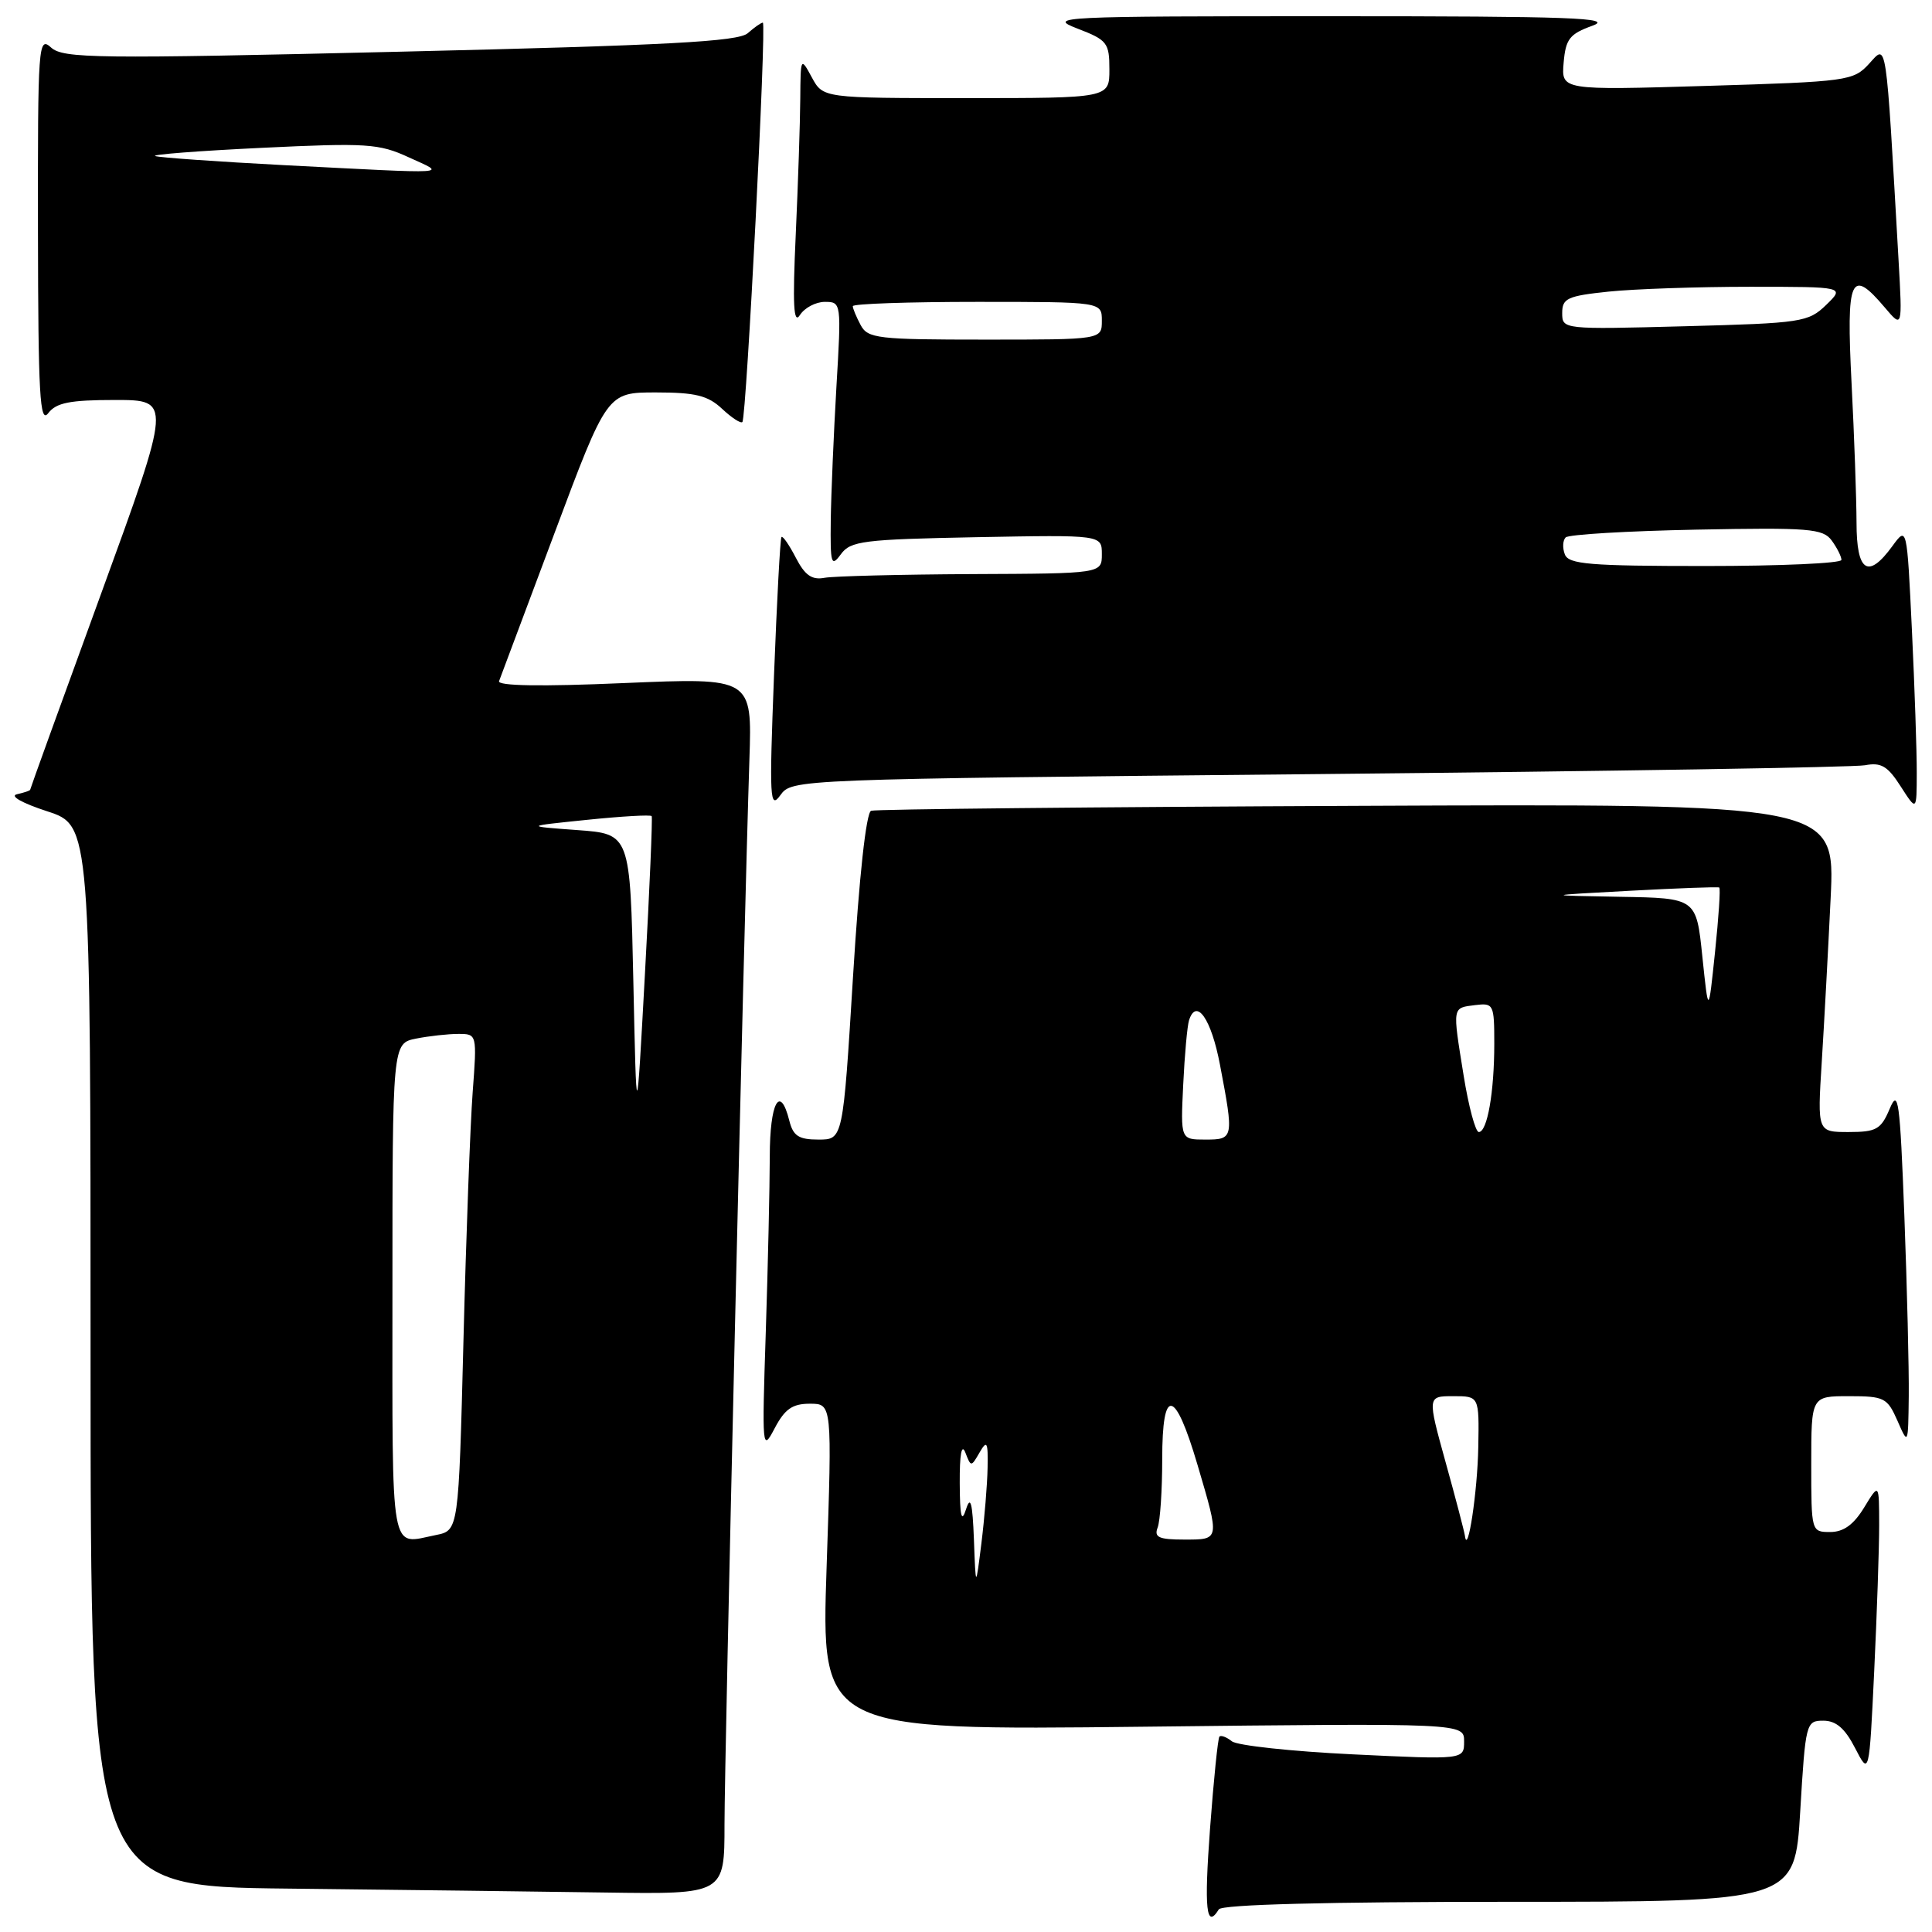 <?xml version="1.0" encoding="UTF-8" standalone="no"?>
<!DOCTYPE svg PUBLIC "-//W3C//DTD SVG 1.1//EN" "http://www.w3.org/Graphics/SVG/1.1/DTD/svg11.dtd" >
<svg xmlns="http://www.w3.org/2000/svg" xmlns:xlink="http://www.w3.org/1999/xlink" version="1.1" viewBox="0 0 256 256">
 <g >
 <path fill="currentColor"
d=" M 161.50 253.00 C 161.89 252.36 175.81 252.00 199.97 252.00 C 237.82 252.00 237.82 252.00 238.54 240.00 C 239.24 228.28 239.31 228.00 241.60 228.00 C 243.29 228.00 244.47 229.02 245.81 231.63 C 247.68 235.26 247.68 235.26 248.34 221.47 C 248.70 213.89 249.00 205.17 249.00 202.09 C 248.99 196.50 248.99 196.50 247.01 199.75 C 245.62 202.03 244.28 203.00 242.51 203.00 C 240.01 203.00 240.00 202.95 240.00 194.00 C 240.00 185.00 240.00 185.00 245.00 185.00 C 249.68 185.00 250.08 185.21 251.42 188.25 C 252.84 191.50 252.84 191.50 252.92 185.00 C 252.96 181.43 252.70 170.71 252.34 161.18 C 251.75 145.75 251.54 144.19 250.39 146.93 C 249.24 149.65 248.63 150.00 244.95 150.00 C 240.81 150.00 240.81 150.00 241.39 140.75 C 241.71 135.66 242.24 125.88 242.57 119.00 C 243.17 106.50 243.17 106.50 179.84 106.78 C 145.00 106.93 116.02 107.22 115.43 107.43 C 114.77 107.66 113.85 116.08 113.03 129.40 C 111.70 151.00 111.70 151.00 108.46 151.00 C 105.83 151.00 105.10 150.52 104.59 148.50 C 103.36 143.59 102.00 146.08 102.00 153.25 C 101.99 157.24 101.76 167.70 101.47 176.50 C 100.96 192.04 100.99 192.41 102.65 189.25 C 103.99 186.70 105.00 186.00 107.31 186.00 C 110.26 186.00 110.26 186.00 109.53 207.64 C 108.80 229.28 108.80 229.28 151.40 228.80 C 194.00 228.32 194.00 228.32 194.00 230.74 C 194.00 233.17 194.00 233.17 179.25 232.46 C 171.14 232.07 163.93 231.29 163.23 230.73 C 162.53 230.17 161.78 229.89 161.58 230.11 C 161.38 230.32 160.82 235.79 160.34 242.25 C 159.54 253.01 159.83 255.70 161.50 253.00 Z  M 96.00 241.75 C 96.00 232.92 98.56 123.36 99.30 100.64 C 99.66 89.79 99.66 89.79 82.71 90.51 C 71.69 90.99 65.88 90.89 66.13 90.25 C 66.33 89.71 69.64 80.88 73.48 70.63 C 80.45 52.00 80.45 52.00 86.91 52.00 C 92.16 52.00 93.80 52.41 95.68 54.17 C 96.95 55.36 98.16 56.15 98.37 55.92 C 98.91 55.32 101.59 3.00 101.08 3.00 C 100.85 3.00 99.95 3.63 99.08 4.40 C 97.82 5.51 88.54 6.01 53.02 6.85 C 12.65 7.81 8.39 7.75 6.77 6.30 C 5.08 4.76 5.00 5.85 5.03 30.60 C 5.06 52.35 5.28 56.22 6.39 54.75 C 7.45 53.36 9.25 53.00 15.24 53.00 C 22.75 53.00 22.75 53.00 13.38 78.71 C 8.22 92.85 4.00 104.52 4.00 104.64 C 4.00 104.76 3.21 105.03 2.25 105.24 C 1.24 105.47 2.94 106.42 6.25 107.50 C 12.00 109.37 12.00 109.37 12.00 179.67 C 12.00 249.97 12.00 249.97 38.25 250.25 C 52.69 250.41 71.59 250.64 80.25 250.77 C 96.00 251.00 96.00 251.00 96.00 241.75 Z  M 174.72 102.57 C 213.10 102.20 245.68 101.67 247.12 101.40 C 249.26 100.99 250.13 101.51 251.85 104.20 C 253.97 107.50 253.97 107.50 253.98 102.41 C 253.99 99.61 253.70 91.11 253.34 83.52 C 252.68 69.72 252.68 69.72 250.75 72.36 C 247.53 76.79 246.00 75.79 246.00 69.25 C 245.99 66.09 245.70 57.76 245.34 50.75 C 244.63 36.74 245.22 35.40 249.75 40.75 C 252.08 43.50 252.08 43.50 251.57 34.50 C 249.85 4.48 250.05 5.85 247.66 8.45 C 245.58 10.72 244.83 10.82 226.19 11.38 C 206.88 11.96 206.88 11.96 207.19 8.31 C 207.46 5.16 207.98 4.50 211.00 3.41 C 213.92 2.36 208.21 2.15 176.50 2.15 C 140.28 2.15 138.70 2.22 142.75 3.78 C 146.72 5.30 147.00 5.67 147.00 9.21 C 147.00 13.00 147.00 13.00 128.03 13.00 C 109.06 13.00 109.06 13.00 107.57 10.25 C 106.10 7.53 106.08 7.57 106.04 13.09 C 106.02 16.17 105.75 24.27 105.44 31.09 C 105.01 40.41 105.15 43.06 105.99 41.75 C 106.60 40.79 108.09 40.00 109.30 40.00 C 111.48 40.00 111.49 40.12 110.83 51.25 C 110.47 57.44 110.13 65.40 110.08 68.94 C 110.01 74.74 110.14 75.19 111.42 73.44 C 112.70 71.68 114.36 71.47 129.42 71.18 C 146.00 70.87 146.00 70.87 146.00 73.43 C 146.00 76.00 146.00 76.00 128.75 76.07 C 119.26 76.12 110.50 76.34 109.27 76.56 C 107.58 76.88 106.66 76.24 105.45 73.90 C 104.57 72.20 103.72 70.97 103.55 71.16 C 103.38 71.35 102.94 79.60 102.56 89.50 C 101.93 105.86 102.00 107.31 103.40 105.37 C 104.94 103.25 105.06 103.24 174.72 102.57 Z  M 129.05 204.00 C 128.86 199.09 128.60 198.11 128.00 200.00 C 127.41 201.85 127.19 200.95 127.17 196.50 C 127.15 192.72 127.42 191.22 127.91 192.46 C 128.66 194.40 128.68 194.40 129.80 192.46 C 130.78 190.77 130.93 191.05 130.86 194.50 C 130.82 196.70 130.45 201.20 130.04 204.50 C 129.29 210.50 129.29 210.50 129.05 204.00 Z  M 153.39 202.42 C 153.73 201.55 154.00 197.46 154.00 193.33 C 154.00 183.68 155.68 183.94 158.67 194.08 C 161.64 204.16 161.67 204.00 156.89 204.00 C 153.56 204.00 152.90 203.70 153.39 202.42 Z  M 194.11 203.50 C 194.03 202.95 192.89 198.56 191.55 193.75 C 189.13 185.00 189.13 185.00 192.57 185.00 C 196.00 185.00 196.00 185.00 195.88 191.75 C 195.78 197.63 194.47 206.29 194.11 203.50 Z  M 156.78 143.75 C 156.97 139.76 157.32 135.90 157.56 135.17 C 158.54 132.19 160.50 135.02 161.65 141.07 C 163.51 150.84 163.48 151.00 159.72 151.00 C 156.43 151.00 156.43 151.00 156.78 143.75 Z  M 193.94 142.52 C 192.45 133.28 192.40 133.57 195.47 133.18 C 197.91 132.88 198.00 133.07 198.00 138.31 C 198.00 144.73 197.07 150.00 195.95 150.00 C 195.51 150.00 194.60 146.63 193.94 142.52 Z  M 225.57 126.75 C 224.77 119.00 224.77 119.00 214.63 118.83 C 204.50 118.65 204.50 118.65 216.00 118.03 C 222.32 117.69 227.64 117.49 227.81 117.60 C 227.99 117.71 227.73 121.55 227.25 126.15 C 226.38 134.50 226.38 134.50 225.57 126.75 Z  M 52.00 171.12 C 52.00 138.25 52.00 138.25 55.13 137.62 C 56.84 137.28 59.37 137.00 60.73 137.00 C 63.20 137.00 63.21 137.01 62.63 144.75 C 62.31 149.01 61.76 163.82 61.41 177.65 C 60.77 202.80 60.77 202.80 57.76 203.40 C 51.60 204.63 52.00 206.89 52.00 171.12 Z  M 83.92 130.00 C 83.50 110.50 83.50 110.50 76.50 109.99 C 69.50 109.48 69.50 109.48 77.81 108.63 C 82.38 108.16 86.22 107.94 86.35 108.14 C 86.48 108.34 86.08 117.72 85.46 129.00 C 84.34 149.50 84.34 149.50 83.92 130.00 Z  M 37.57 21.88 C 28.81 21.42 21.16 20.88 20.57 20.68 C 19.98 20.48 26.33 19.99 34.67 19.59 C 48.60 18.92 50.21 19.02 54.17 20.85 C 59.18 23.14 60.46 23.06 37.57 21.88 Z  M 207.35 73.46 C 207.02 72.61 207.07 71.60 207.46 71.21 C 207.84 70.82 215.65 70.36 224.79 70.18 C 239.74 69.89 241.55 70.04 242.71 71.62 C 243.42 72.59 244.00 73.75 244.00 74.19 C 244.00 74.64 235.89 75.00 225.97 75.00 C 210.64 75.00 207.85 74.77 207.35 73.46 Z  M 114.04 43.07 C 113.47 42.00 113.00 40.88 113.00 40.57 C 113.00 40.25 120.42 40.00 129.50 40.00 C 146.00 40.00 146.00 40.00 146.00 42.50 C 146.00 45.00 146.00 45.00 130.54 45.00 C 116.27 45.00 114.99 44.85 114.04 43.07 Z  M 207.00 41.47 C 207.00 39.53 207.69 39.21 213.15 38.64 C 216.53 38.29 224.95 38.00 231.87 38.00 C 244.45 38.00 244.45 38.00 241.98 40.40 C 239.61 42.69 238.76 42.82 223.25 43.23 C 207.07 43.66 207.00 43.65 207.00 41.47 Z "/>
</g>
</svg>